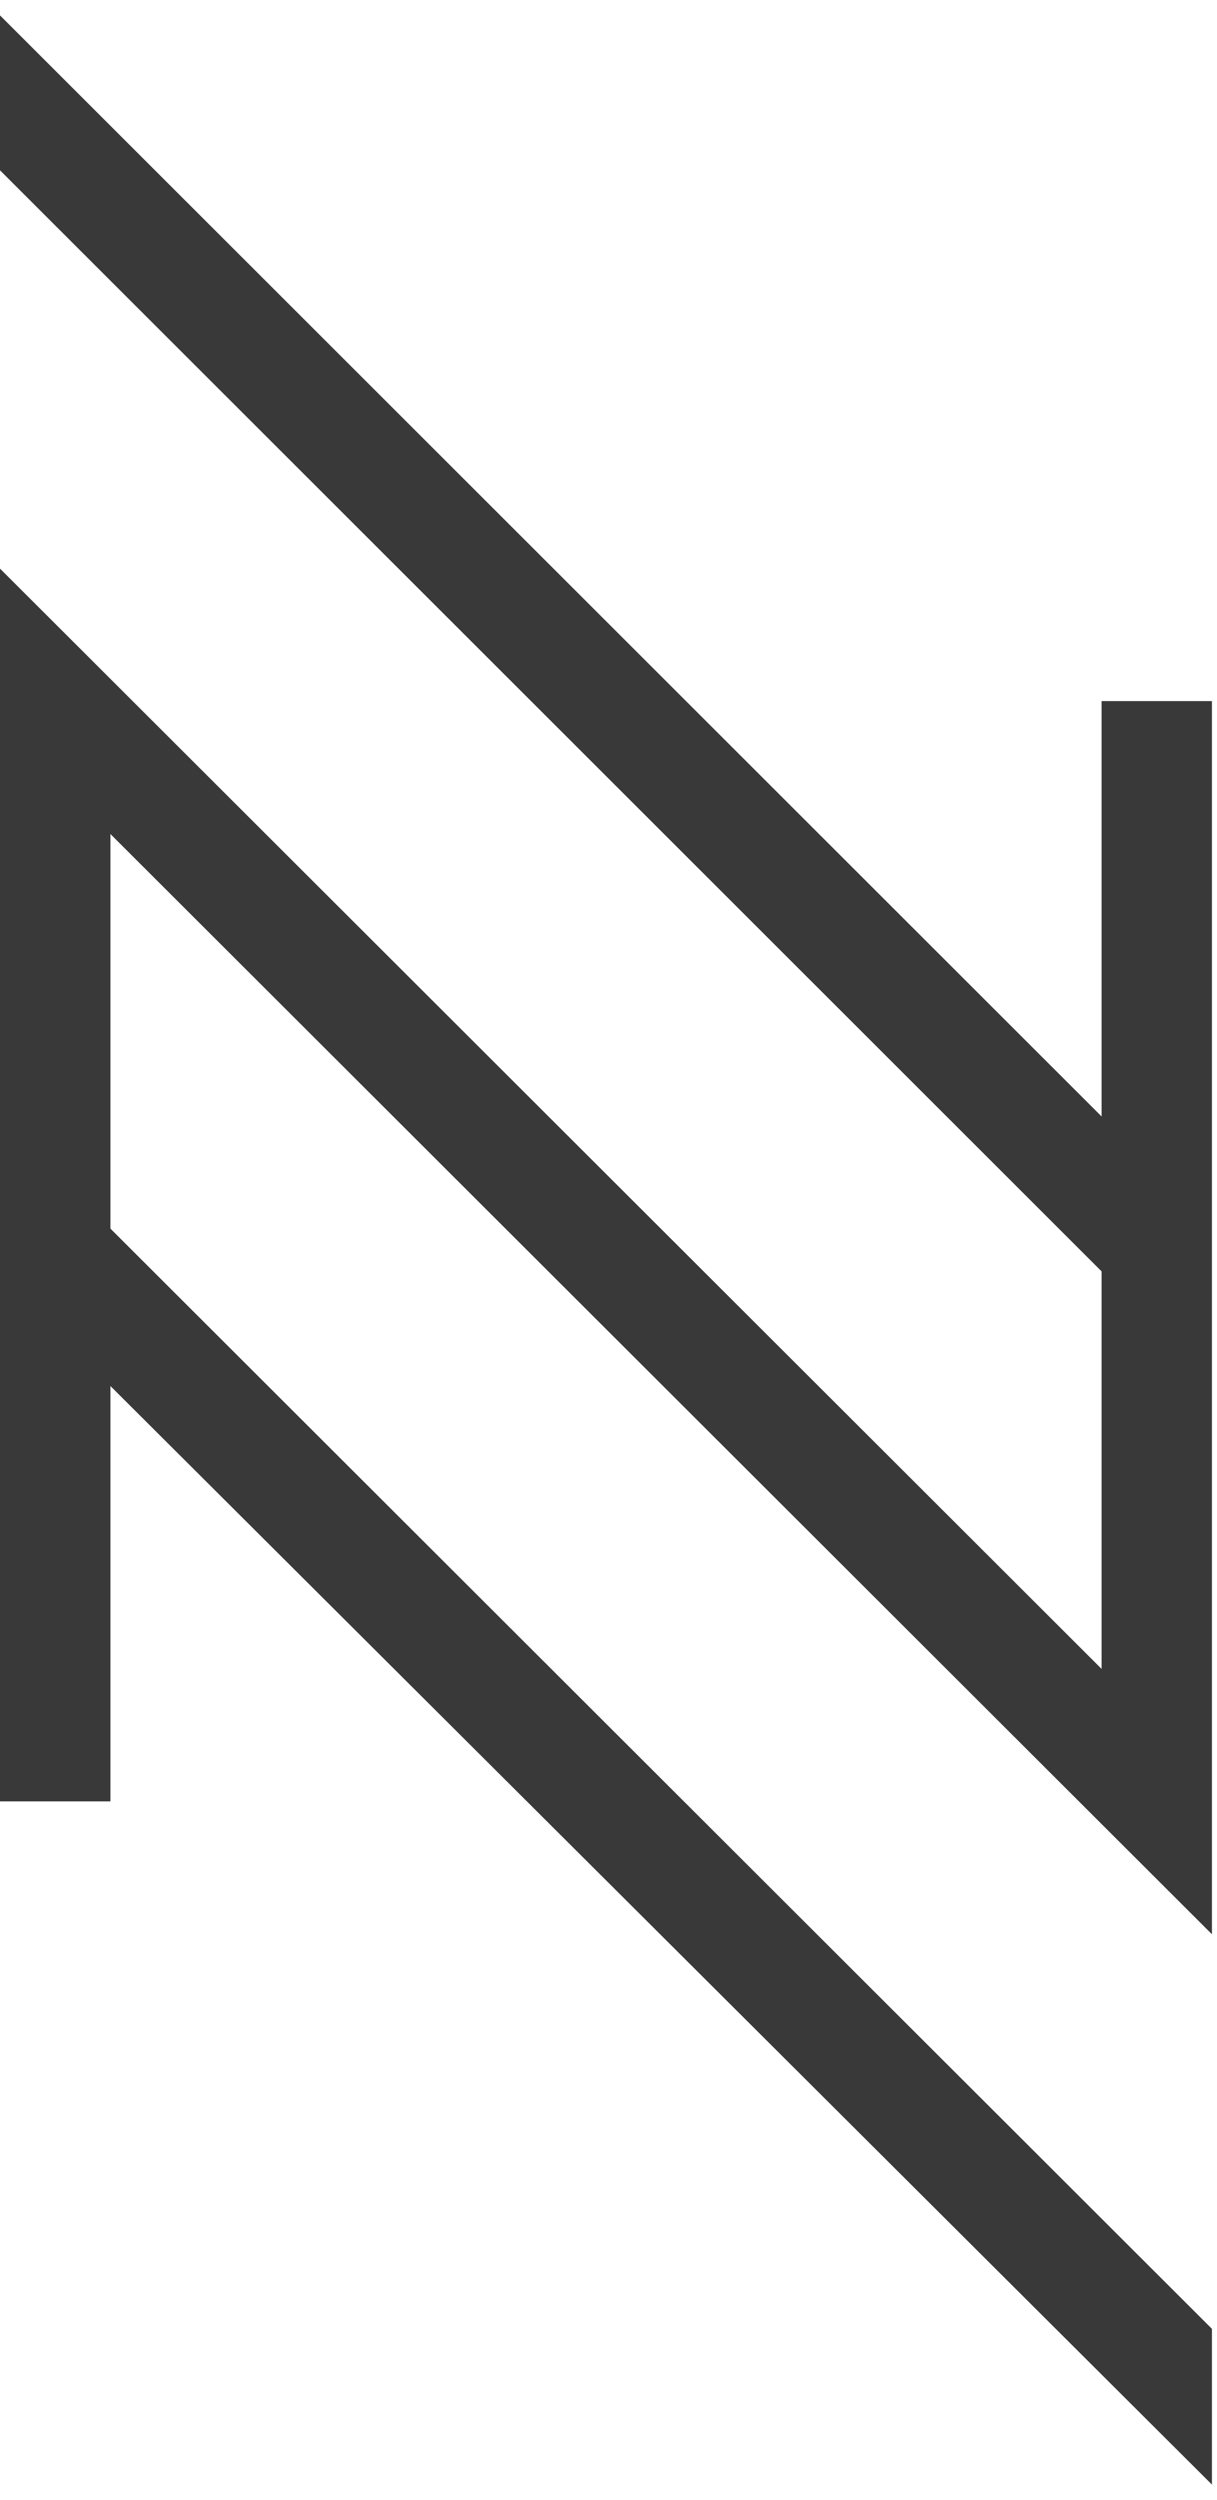 <svg width="19" height="39" viewBox="0 0 19 39" fill="none" xmlns="http://www.w3.org/2000/svg">
<path d="M18.921 36.333L1.724 19.168V13.012L18.921 30.177V10.938H17.198V17.418L0 0.24V2.657L17.198 19.835V26.037L0 8.871V28.104H1.724V21.624L18.921 38.763V36.333Z" fill="#393939"/>
</svg>
